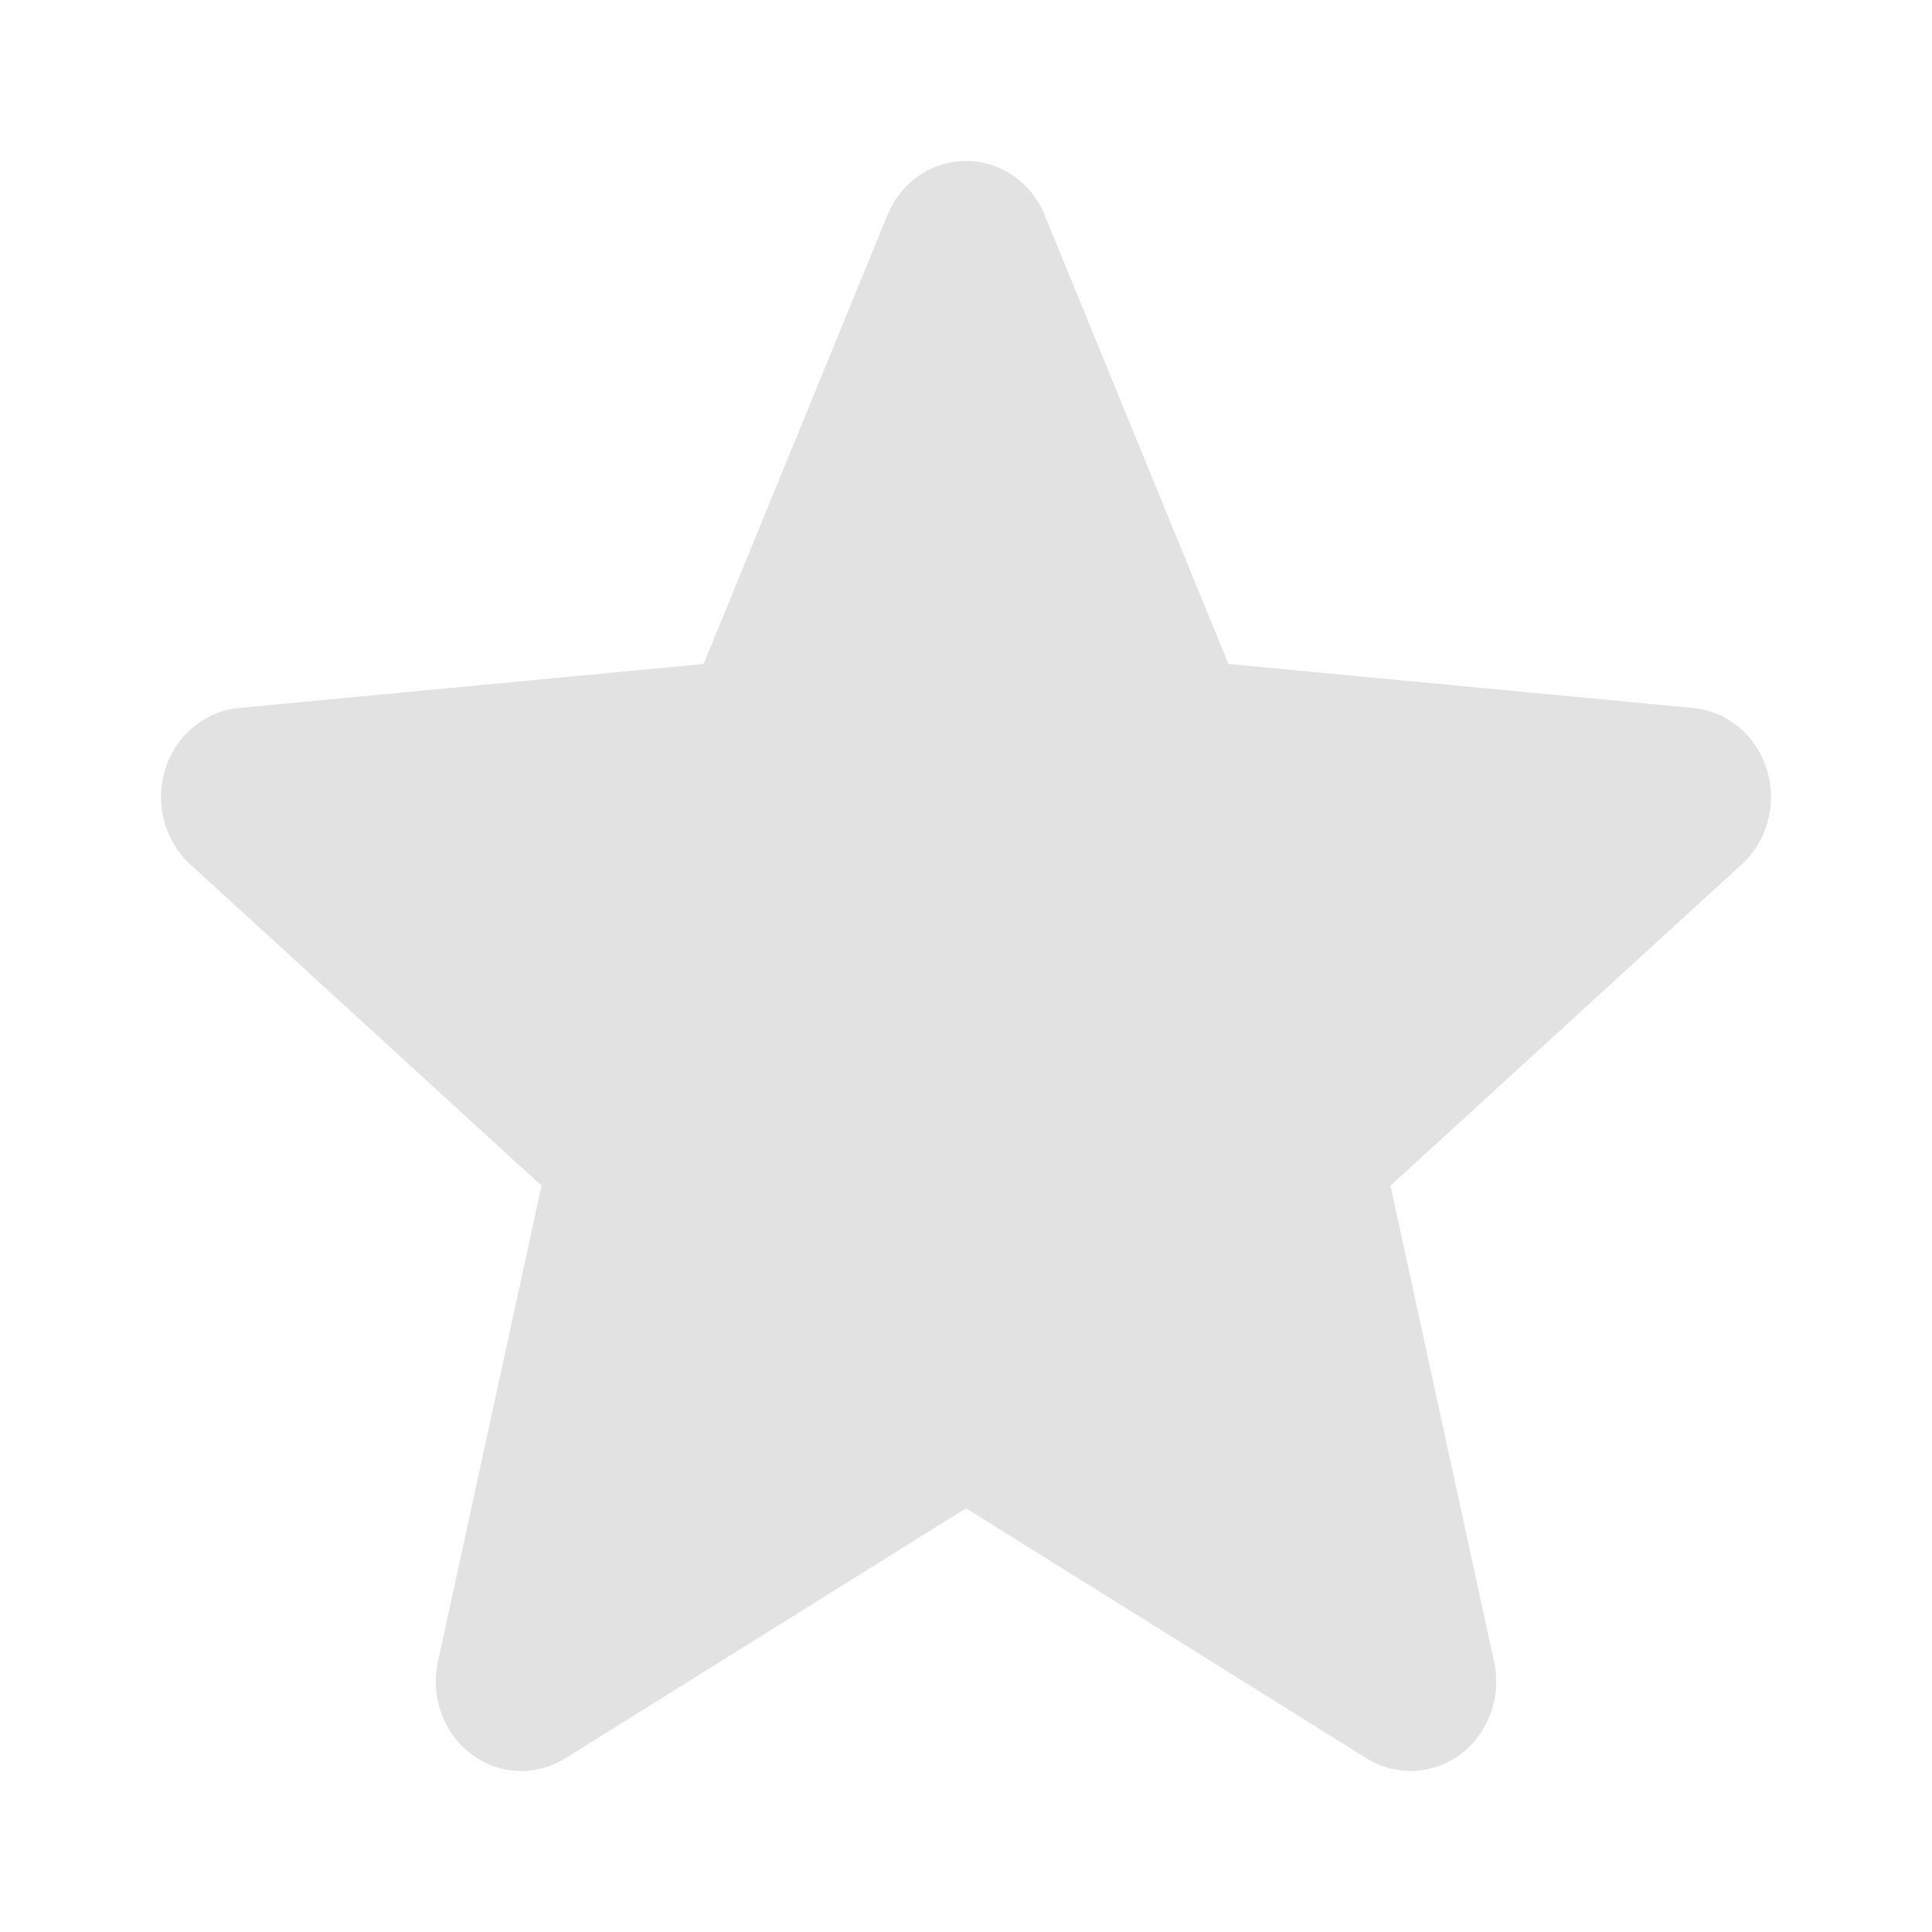 <svg width="24" height="24" viewBox="0 0 24 24" fill="#E2E2E2" xmlns="http://www.w3.org/2000/svg">
<path d="M21.948 9.557C21.816 9.134 21.457 8.835 21.034 8.795L15.26 8.248L12.978 2.674C12.81 2.264 12.427 2 12 2C11.573 2 11.19 2.264 11.023 2.674L8.741 8.248L2.967 8.795C2.543 8.836 2.185 9.135 2.052 9.557C1.921 9.979 2.042 10.443 2.362 10.736L6.727 14.729L5.44 20.643C5.346 21.078 5.507 21.528 5.853 21.789C6.039 21.93 6.257 22 6.477 22C6.665 22 6.853 21.948 7.022 21.843L12 18.736L16.977 21.843C17.343 22.07 17.802 22.049 18.147 21.789C18.493 21.528 18.654 21.078 18.56 20.643L17.273 14.729L21.638 10.736C21.958 10.443 22.079 9.98 21.948 9.557V9.557Z" />
</svg>
